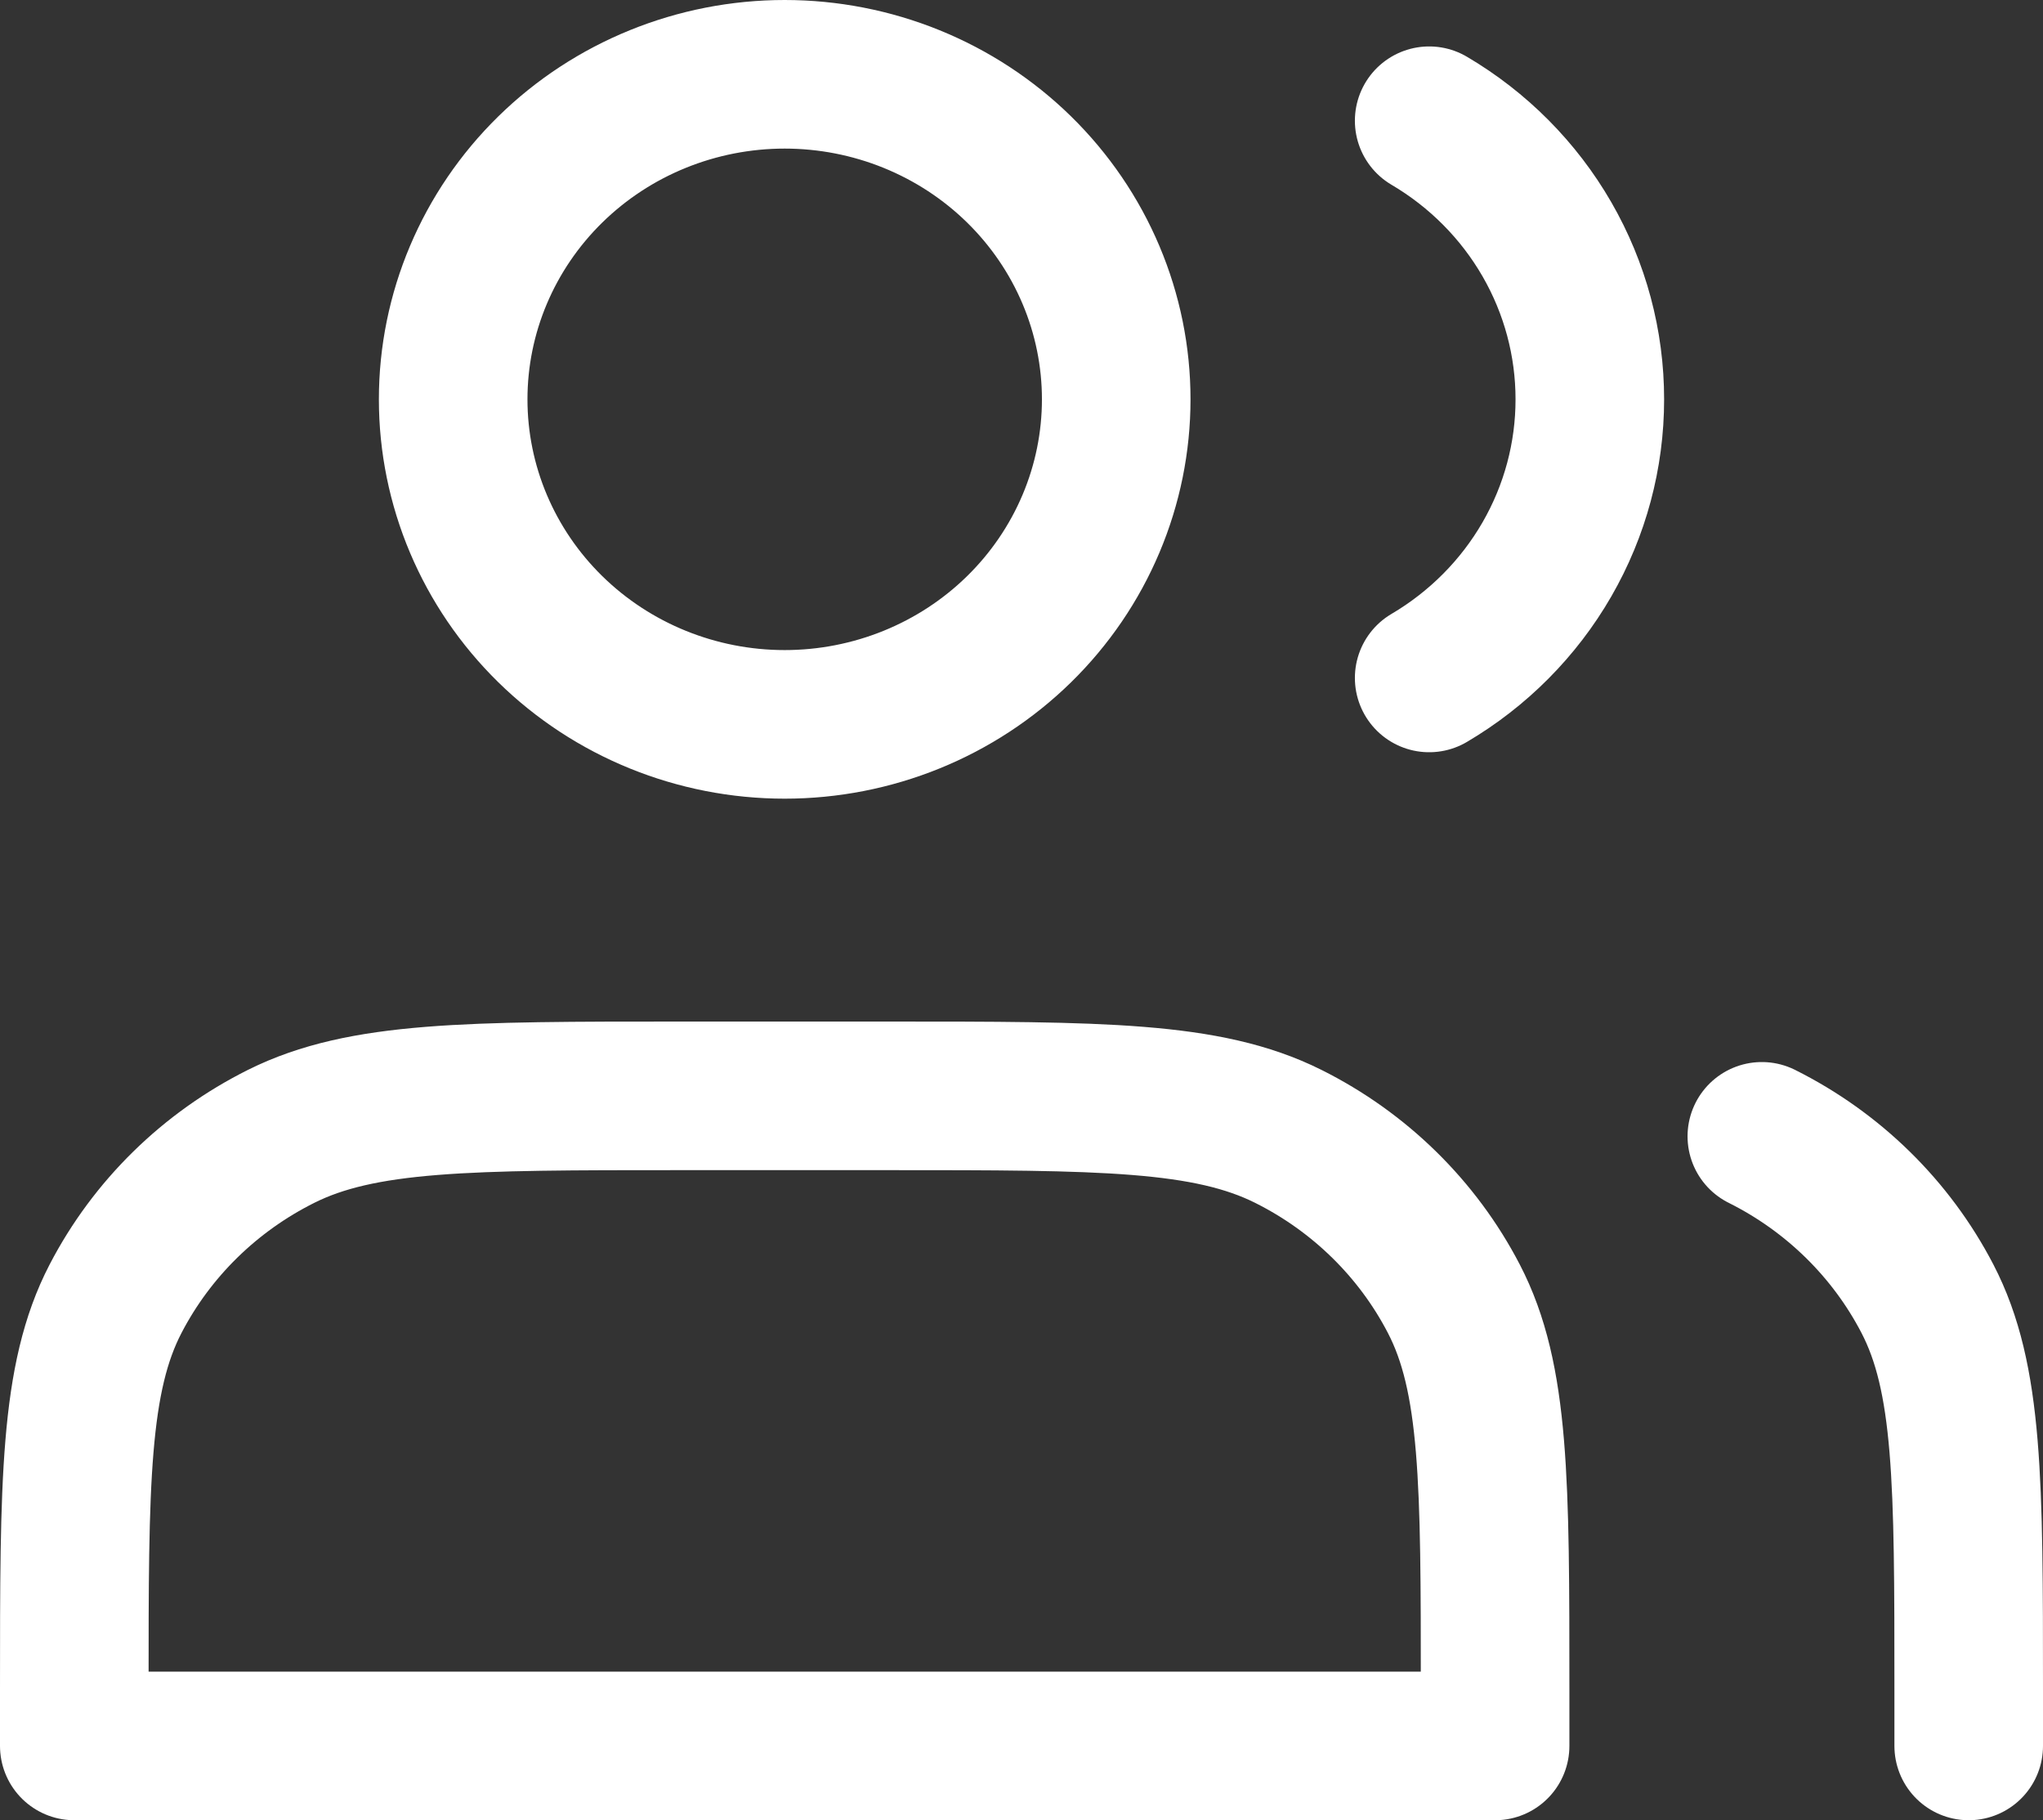<svg width="275" height="245" viewBox="0 0 275 245" fill="none" xmlns="http://www.w3.org/2000/svg">
<rect x="0" y="0" width="275" height="245" fill="#333333" stroke="none"/>
<path d="M192.376 16.25C198.976 20.139 204.436 25.637 208.225 32.208C212.015 38.78 214.004 46.201 214 53.75C214.004 61.299 212.015 68.72 208.225 75.292C204.436 81.863 198.976 87.361 192.376 91.25M265 235V227.5C265 199.5 265 185.5 259.441 174.8C254.552 165.392 246.75 157.744 237.154 152.95M105.625 97.5C111.485 97.5 117.288 96.368 122.702 94.17C128.116 91.971 133.036 88.749 137.18 84.686C141.323 80.623 144.611 75.8 146.853 70.492C149.096 65.184 150.25 59.495 150.25 53.75C150.25 48.005 149.096 42.316 146.853 37.008C144.611 31.7 141.323 26.877 137.18 22.814C133.036 18.752 128.116 15.529 122.702 13.33C117.288 11.132 111.485 10 105.625 10C93.79 10 82.439 14.609 74.07 22.814C65.702 31.019 61 42.147 61 53.75C61 65.353 65.702 76.481 74.07 84.686C82.439 92.891 93.79 97.5 105.625 97.5ZM10 227.5V235H201.25V227.5C201.25 199.5 201.25 185.5 195.691 174.8C190.802 165.392 183 157.744 173.404 152.95C162.49 147.5 148.21 147.5 119.65 147.5H91.6C63.04 147.5 48.76 147.5 37.846 152.95C28.25 157.744 20.448 165.392 15.559 174.8C10 185.5 10 199.5 10 227.5Z" stroke="white" style="stroke:white;stroke-opacity:1;" stroke-width="20" stroke-linecap="round" stroke-linejoin="round"/>
</svg>
